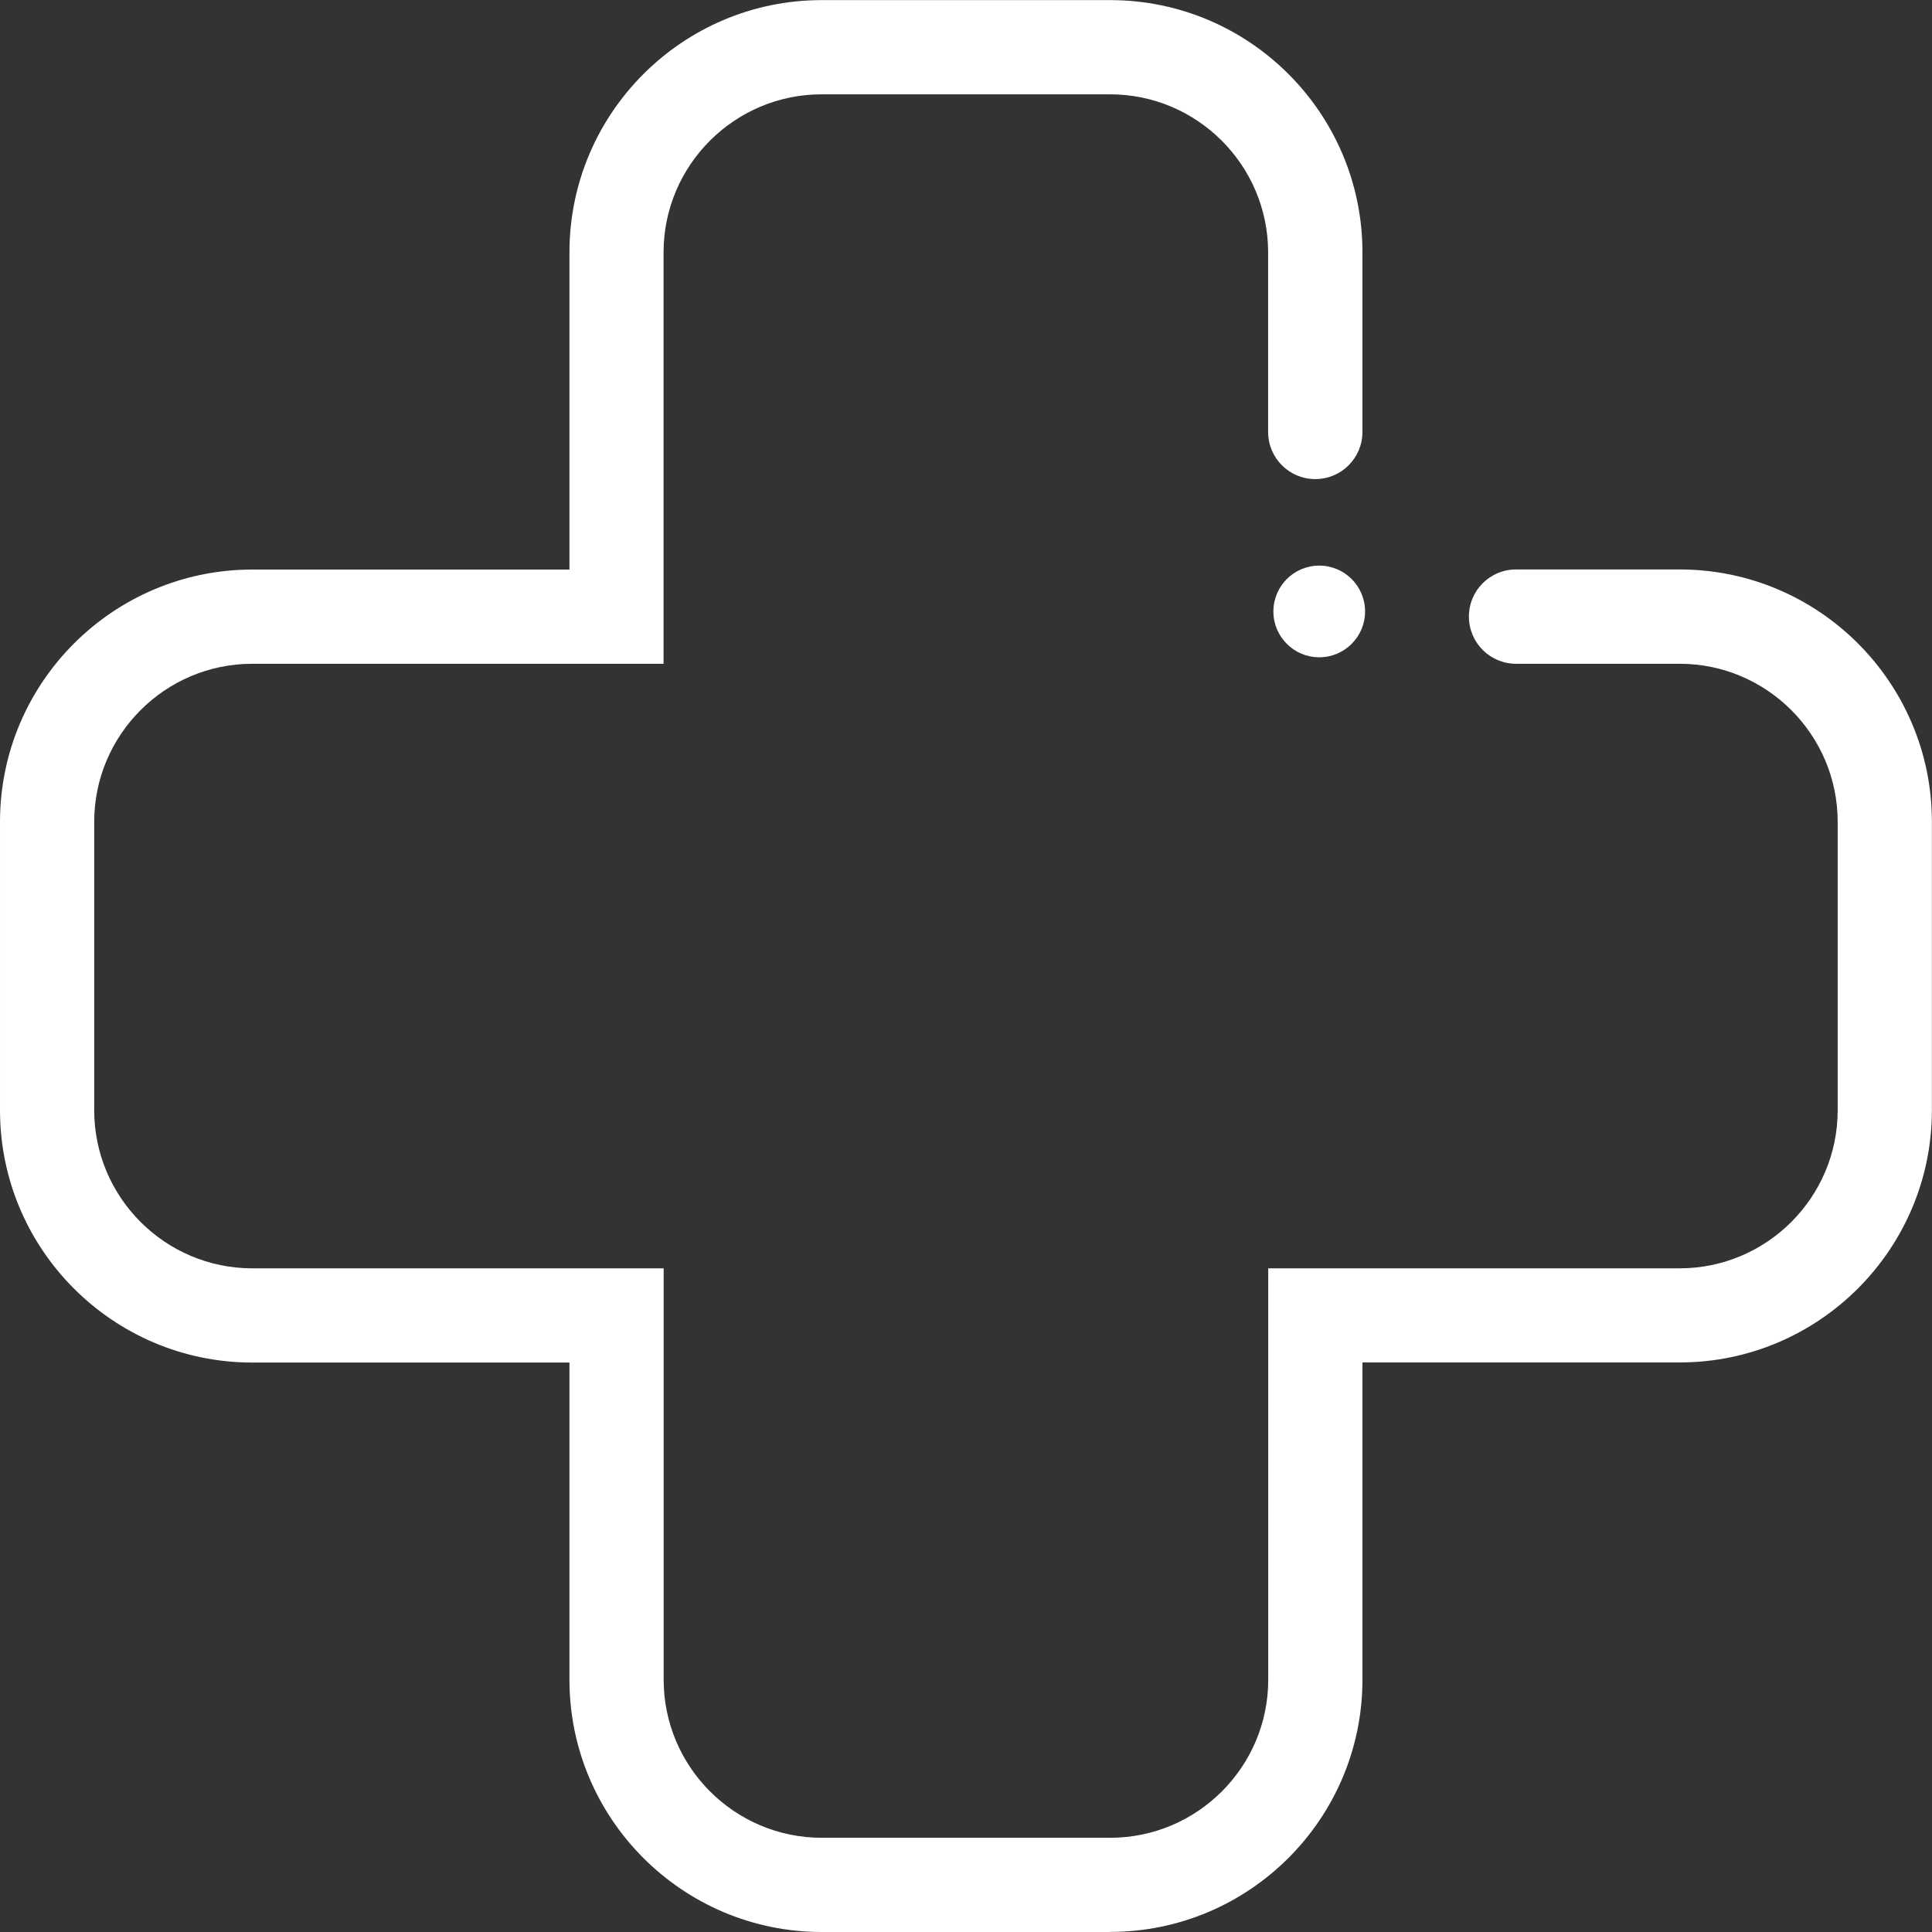 <?xml version="1.0" encoding="UTF-8"?>
<svg id="Layer_1" data-name="Layer 1" xmlns="http://www.w3.org/2000/svg" viewBox="0 0 190.91 190.91">
  <rect x="0" y="0" width="190.91" height="190.91" fill="#333333" stroke="none"/>
  <defs>
    <style>
      .cls-1 {
        fill: #fff;
        stroke-width: 0px;
      }
    </style>
  </defs>
  <path class="cls-1" d="M109.7,190.91h-28.5c-13.75,0-24.93-11.18-24.93-24.93v-31.34h-31.34c-13.75,0-24.93-11.18-24.93-24.93v-28.5c0-13.75,11.18-24.93,24.93-24.93h31.34v-31.34c0-13.75,11.18-24.93,24.93-24.93h28.5c13.75,0,24.93,11.18,24.93,24.93v17.74c0,2.57-2.08,4.66-4.66,4.66s-4.66-2.08-4.66-4.66v-17.74c0-8.61-7.01-15.62-15.62-15.62h-28.5c-8.61,0-15.62,7.01-15.62,15.62v40.65H24.93c-8.61,0-15.62,7.01-15.62,15.62v28.5c0,8.61,7.01,15.62,15.62,15.62h40.65v40.65c0,8.61,7.01,15.62,15.62,15.62h28.5c8.61,0,15.62-7.01,15.62-15.62v-40.65h40.65c8.61,0,15.62-7.01,15.62-15.62v-28.5c0-8.61-7.01-15.62-15.62-15.62h-16.16c-2.57,0-4.66-2.08-4.66-4.66s2.08-4.66,4.66-4.66h16.16c13.75,0,24.93,11.18,24.93,24.93v28.5c0,13.75-11.18,24.93-24.93,24.93h-31.34v31.34c0,13.75-11.18,24.93-24.93,24.93Z"/>
  <circle class="cls-1" cx="130.36" cy="60.42" r="4.53"/>
</svg>